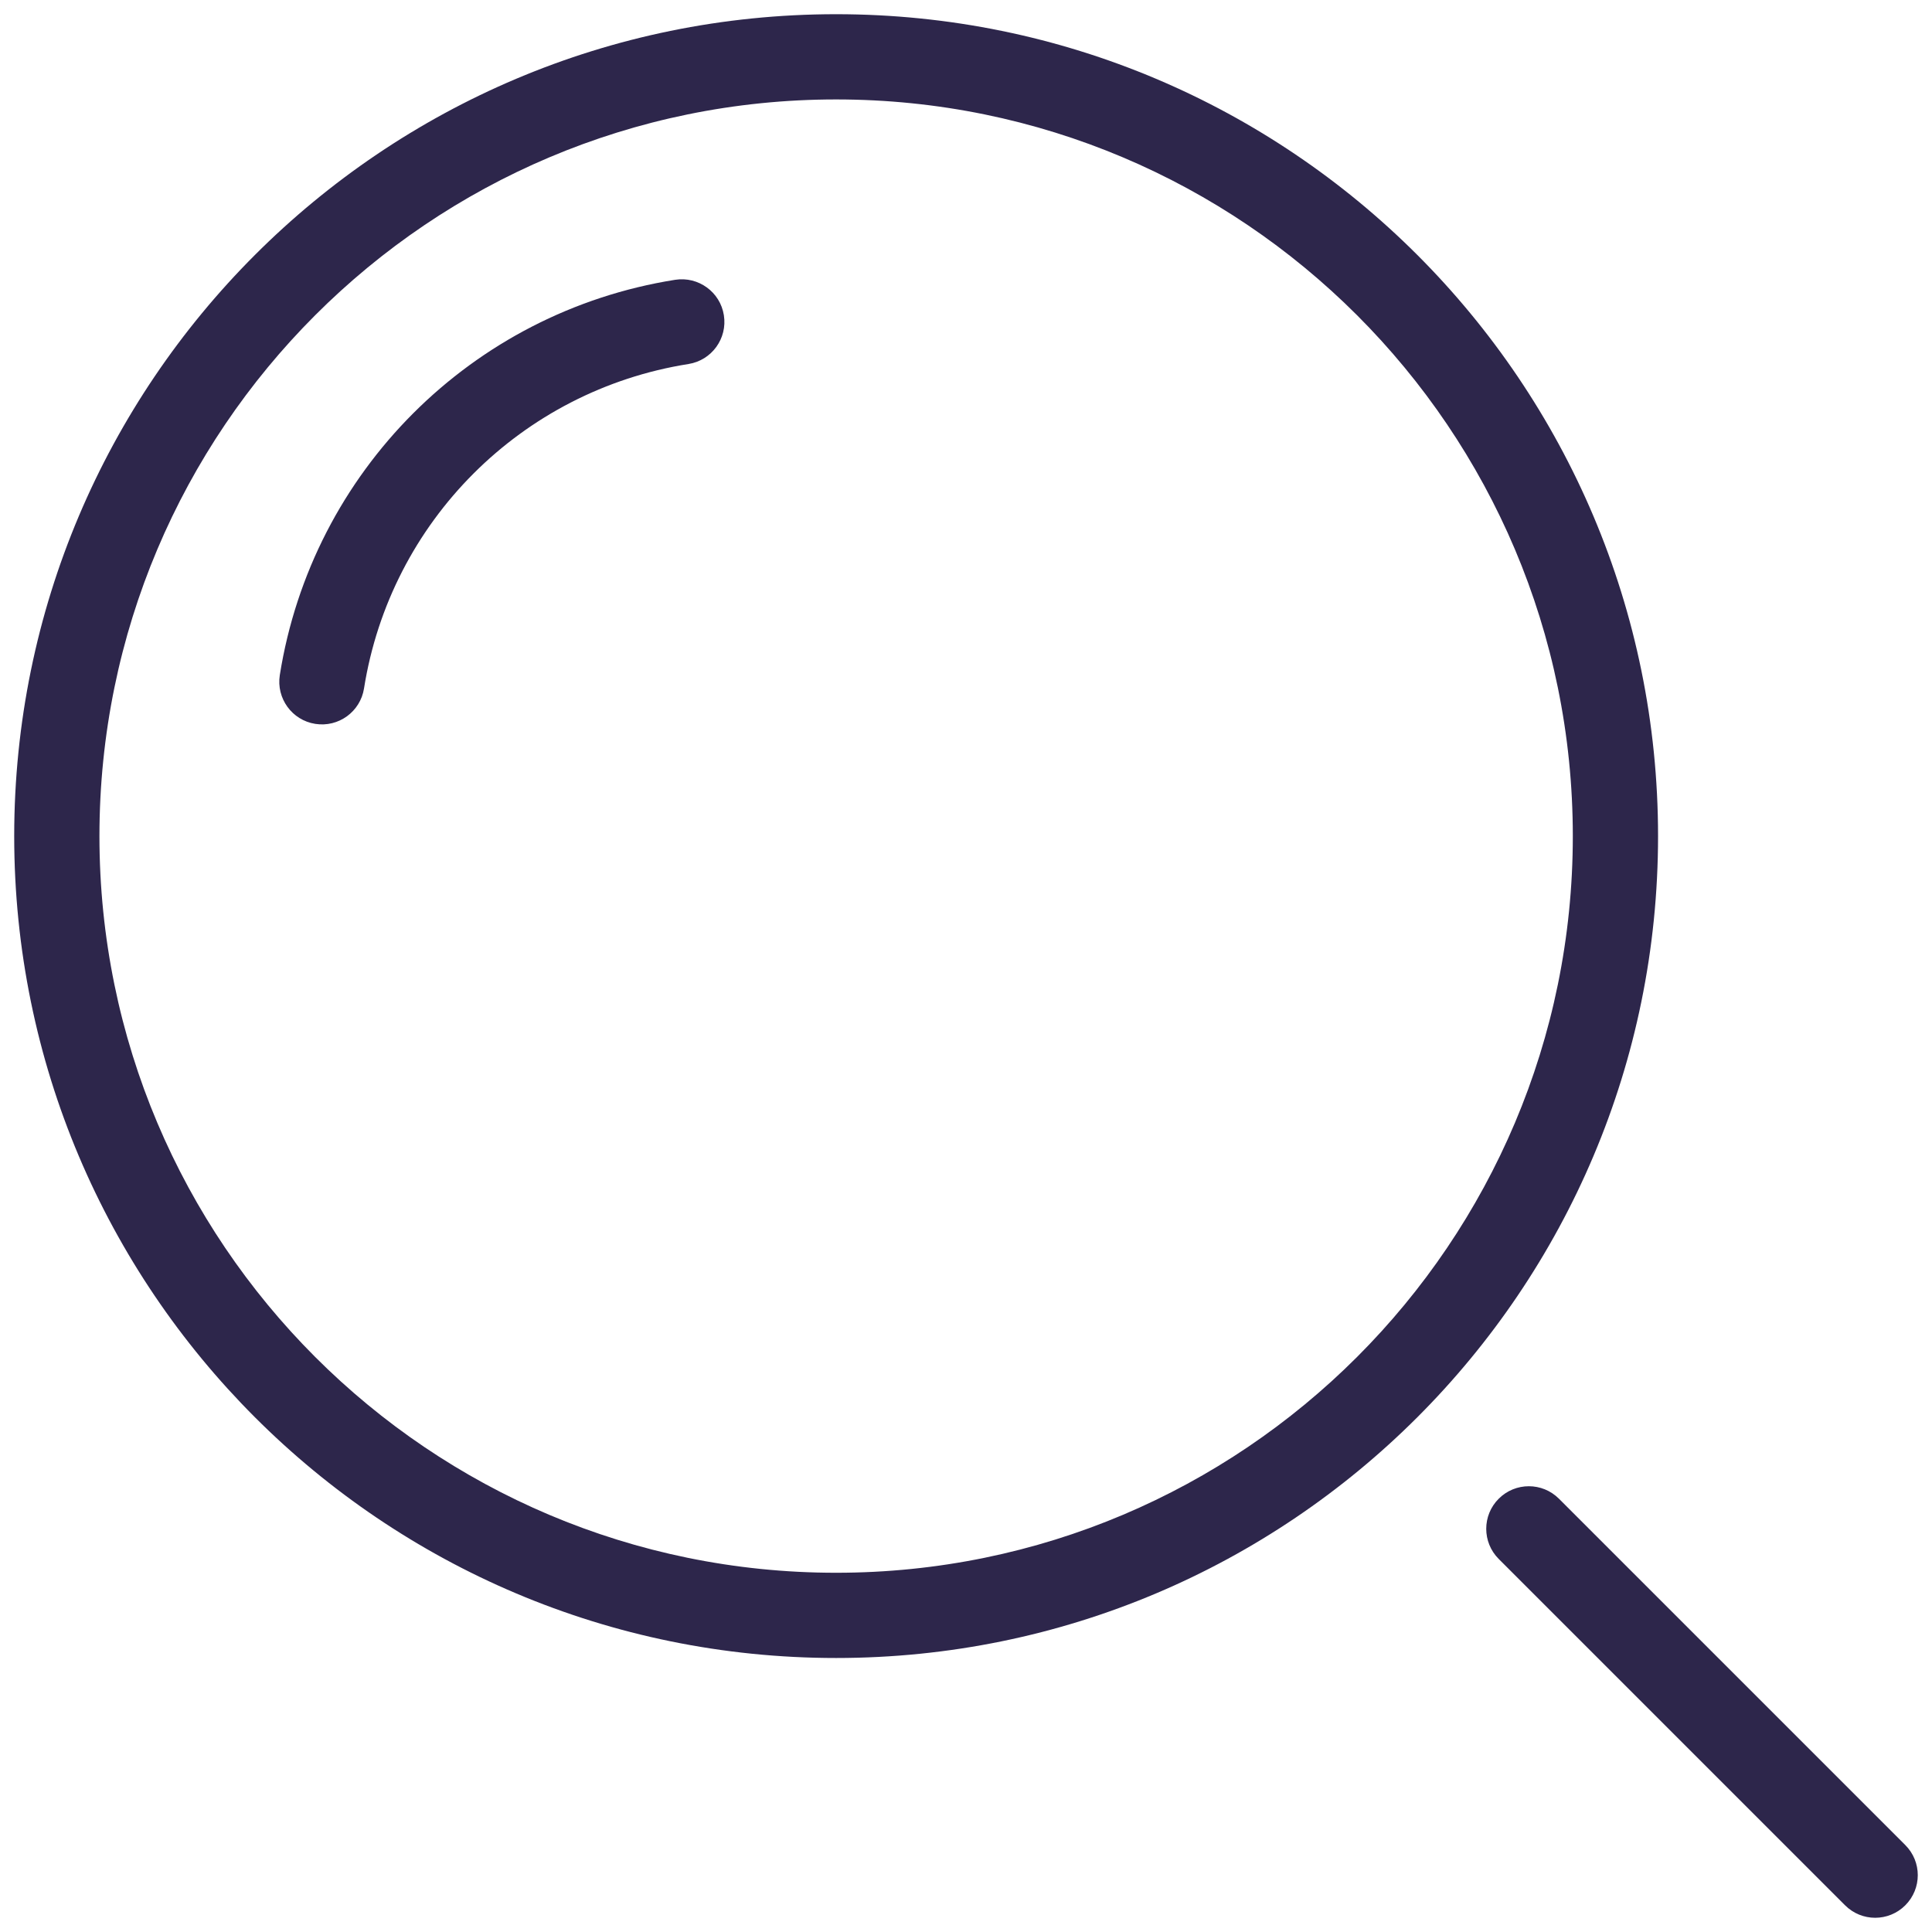 <svg width="34" height="34" viewBox="0 0 34 34" fill="none" xmlns="http://www.w3.org/2000/svg">
<path d="M27.435 26.375C27.142 26.082 26.668 26.082 26.375 26.375C26.082 26.667 26.082 27.142 26.375 27.435L27.435 26.375ZM32.47 33.53C32.763 33.823 33.237 33.823 33.53 33.53C33.823 33.237 33.823 32.763 33.53 32.47L32.47 33.53ZM12.116 6.406C12.525 6.341 12.804 5.957 12.739 5.548C12.675 5.139 12.29 4.86 11.881 4.924L12.116 6.406ZM4.924 11.881C4.86 12.29 5.139 12.675 5.548 12.739C5.957 12.804 6.341 12.525 6.406 12.116L4.924 11.881ZM26.375 27.435L32.47 33.53L33.53 32.47L27.435 26.375L26.375 27.435ZM14.714 27.678C7.554 27.678 1.75 21.874 1.75 14.714H0.25C0.25 22.703 6.726 29.178 14.714 29.178V27.678ZM27.679 14.714C27.679 21.874 21.874 27.678 14.714 27.678V29.178C22.703 29.178 29.179 22.703 29.179 14.714H27.679ZM14.714 1.75C21.874 1.75 27.679 7.554 27.679 14.714H29.179C29.179 6.726 22.703 0.25 14.714 0.25V1.75ZM14.714 0.25C6.726 0.25 0.25 6.726 0.25 14.714H1.75C1.75 7.554 7.554 1.75 14.714 1.75V0.25ZM11.881 4.924C8.3 5.492 5.492 8.3 4.924 11.881L6.406 12.116C6.871 9.177 9.177 6.872 12.116 6.406L11.881 4.924Z" fill="#2D264B"/>
</svg>
